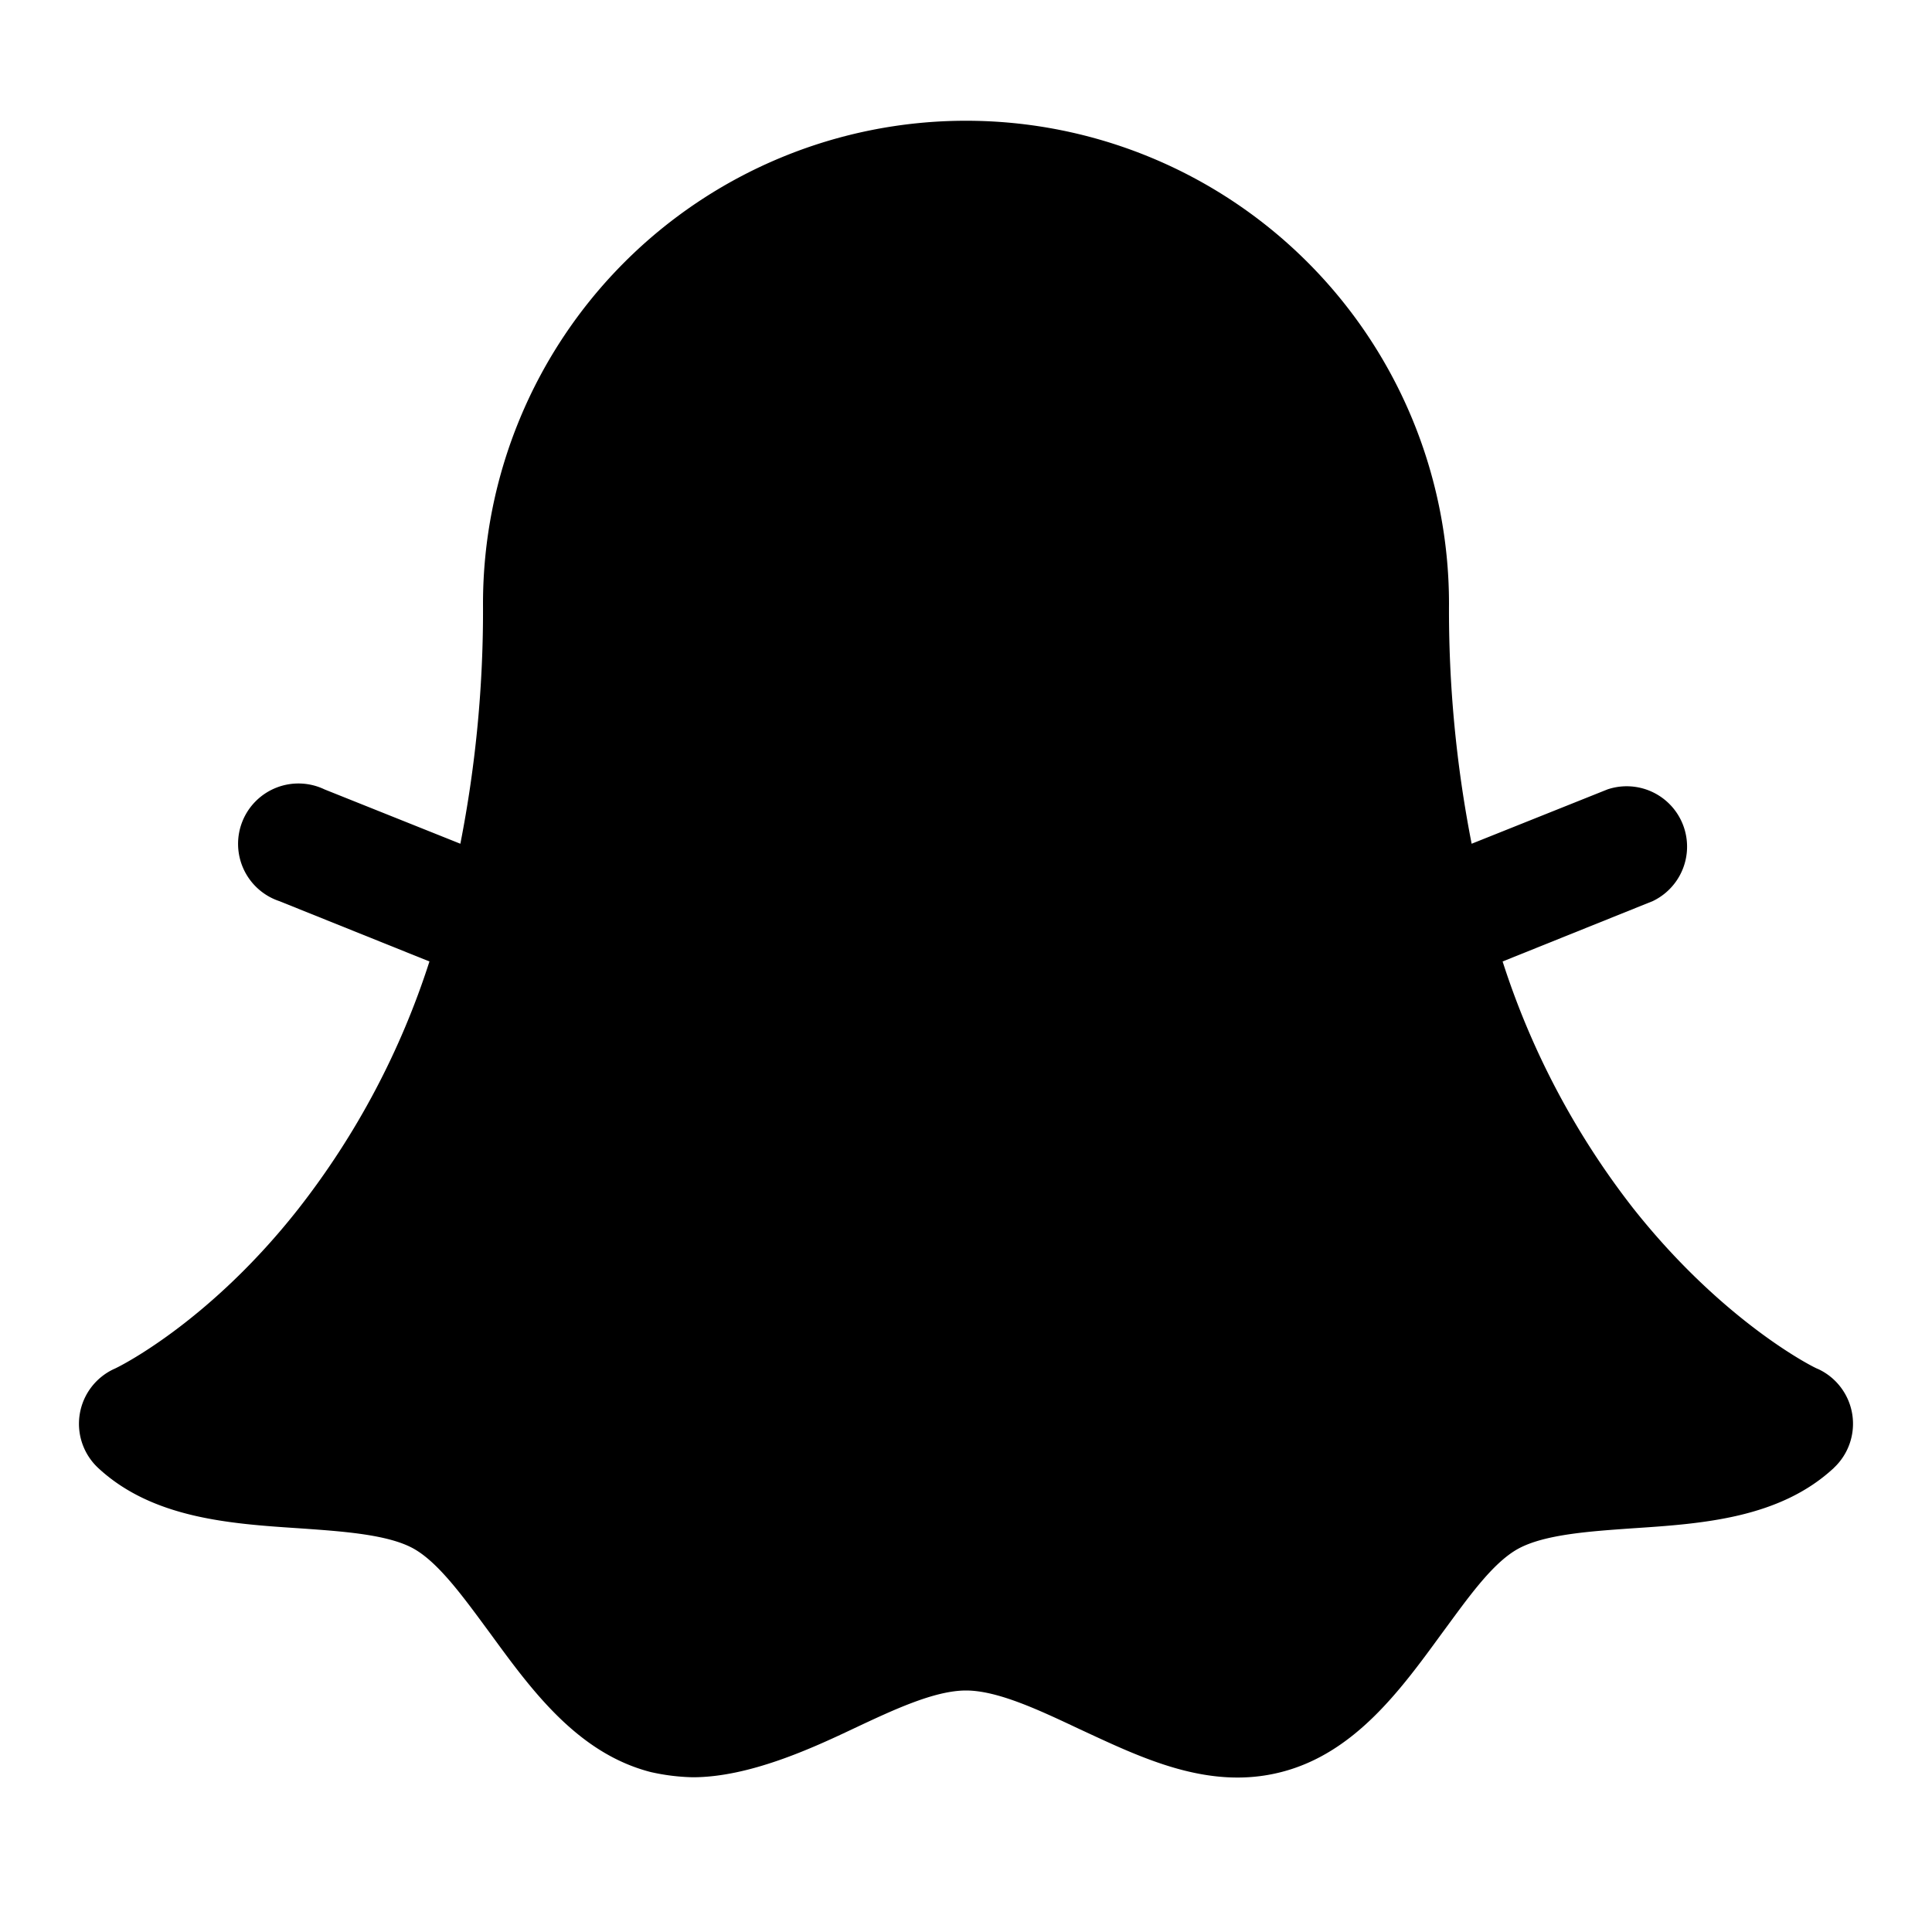 <svg xmlns="http://www.w3.org/2000/svg" viewBox="0 0 32 32" fill="currentColor" aria-hidden="true">
  <path d="M30.375 24.313c-.9.837-2.187.925-3.325 1-.712.05-1.462.1-1.9.337-.437.238-.85.838-1.275 1.413-.675.925-1.437 1.975-2.65 2.287-1.212.313-2.325-.238-3.35-.713C17.213 28.325 16.525 28 16 28c-.525 0-1.212.325-1.875.637-.662.313-1.712.8-2.65.8a3.468 3.468 0 01-.7-.087c-1.212-.313-1.975-1.363-2.65-2.288-.425-.575-.85-1.175-1.275-1.412-.425-.237-1.187-.287-1.9-.337-1.137-.075-2.425-.163-3.325-1a1 1 0 01.263-1.638c.037-.012 1.562-.75 3.062-2.663a13.188 13.188 0 002.163-4.087l-2.488-1a1 1 0 11.75-1.85l2.25.9c.257-1.31.383-2.64.375-3.975a8 8 0 0116 0 20.073 20.073 0 00.375 3.975l2.25-.9a1 1 0 01.75 1.85l-2.487 1a13.19 13.19 0 002.162 4.087c1.513 1.913 3.038 2.663 3.063 2.663a1 1 0 01.262 1.637z"/>
</svg>
